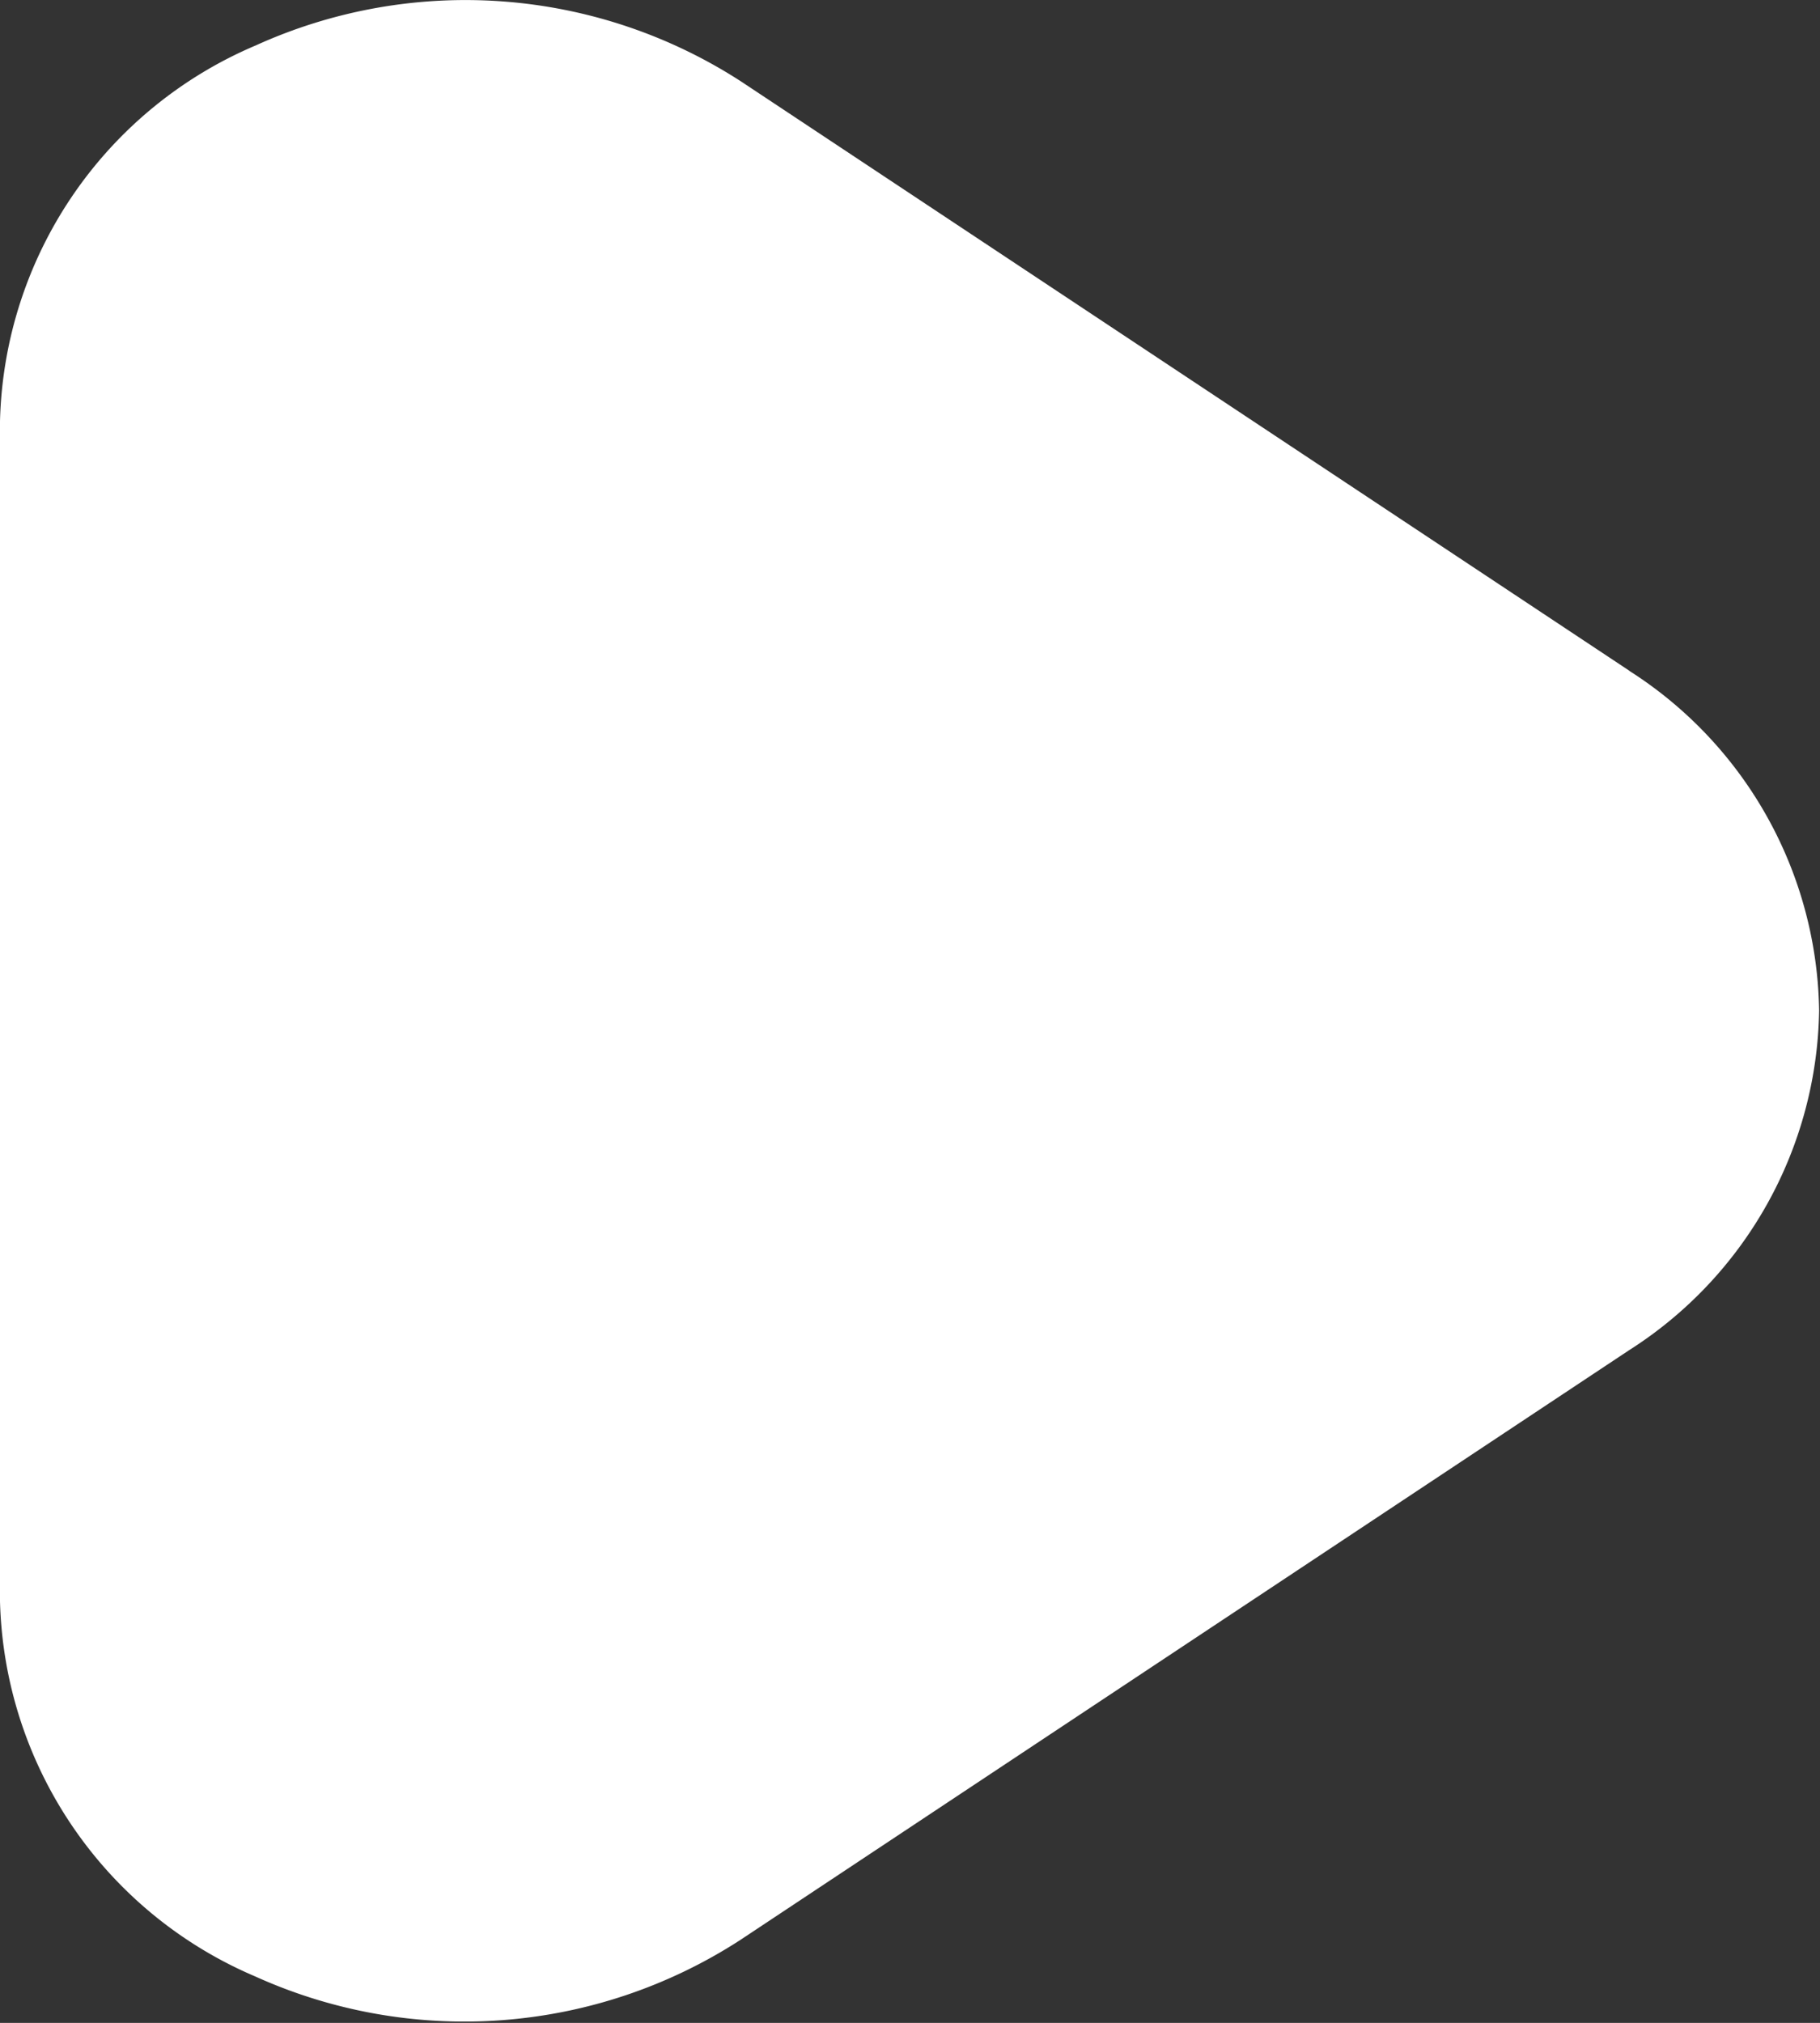 <svg xmlns="http://www.w3.org/2000/svg" width="8.25" height="9.167" viewBox="0 0 8.25 9.167">
  <rect x="0" y="0" width="8.25" height="9.167" fill="#333333" stroke="none"/>
  <path id="play" d="M10.388,3.05,6.359.378a2.3,2.3,0,0,0-2.2-.163A1.9,1.9,0,0,0,3,1.918V7.265a1.9,1.9,0,0,0,1.156,1.7,2.3,2.3,0,0,0,2.2-.165l4.028-2.672a1.858,1.858,0,0,0,.862-1.54,1.858,1.858,0,0,0-.862-1.54Z" transform="translate(-3 -0.009)" fill="#fff"/>
</svg>
